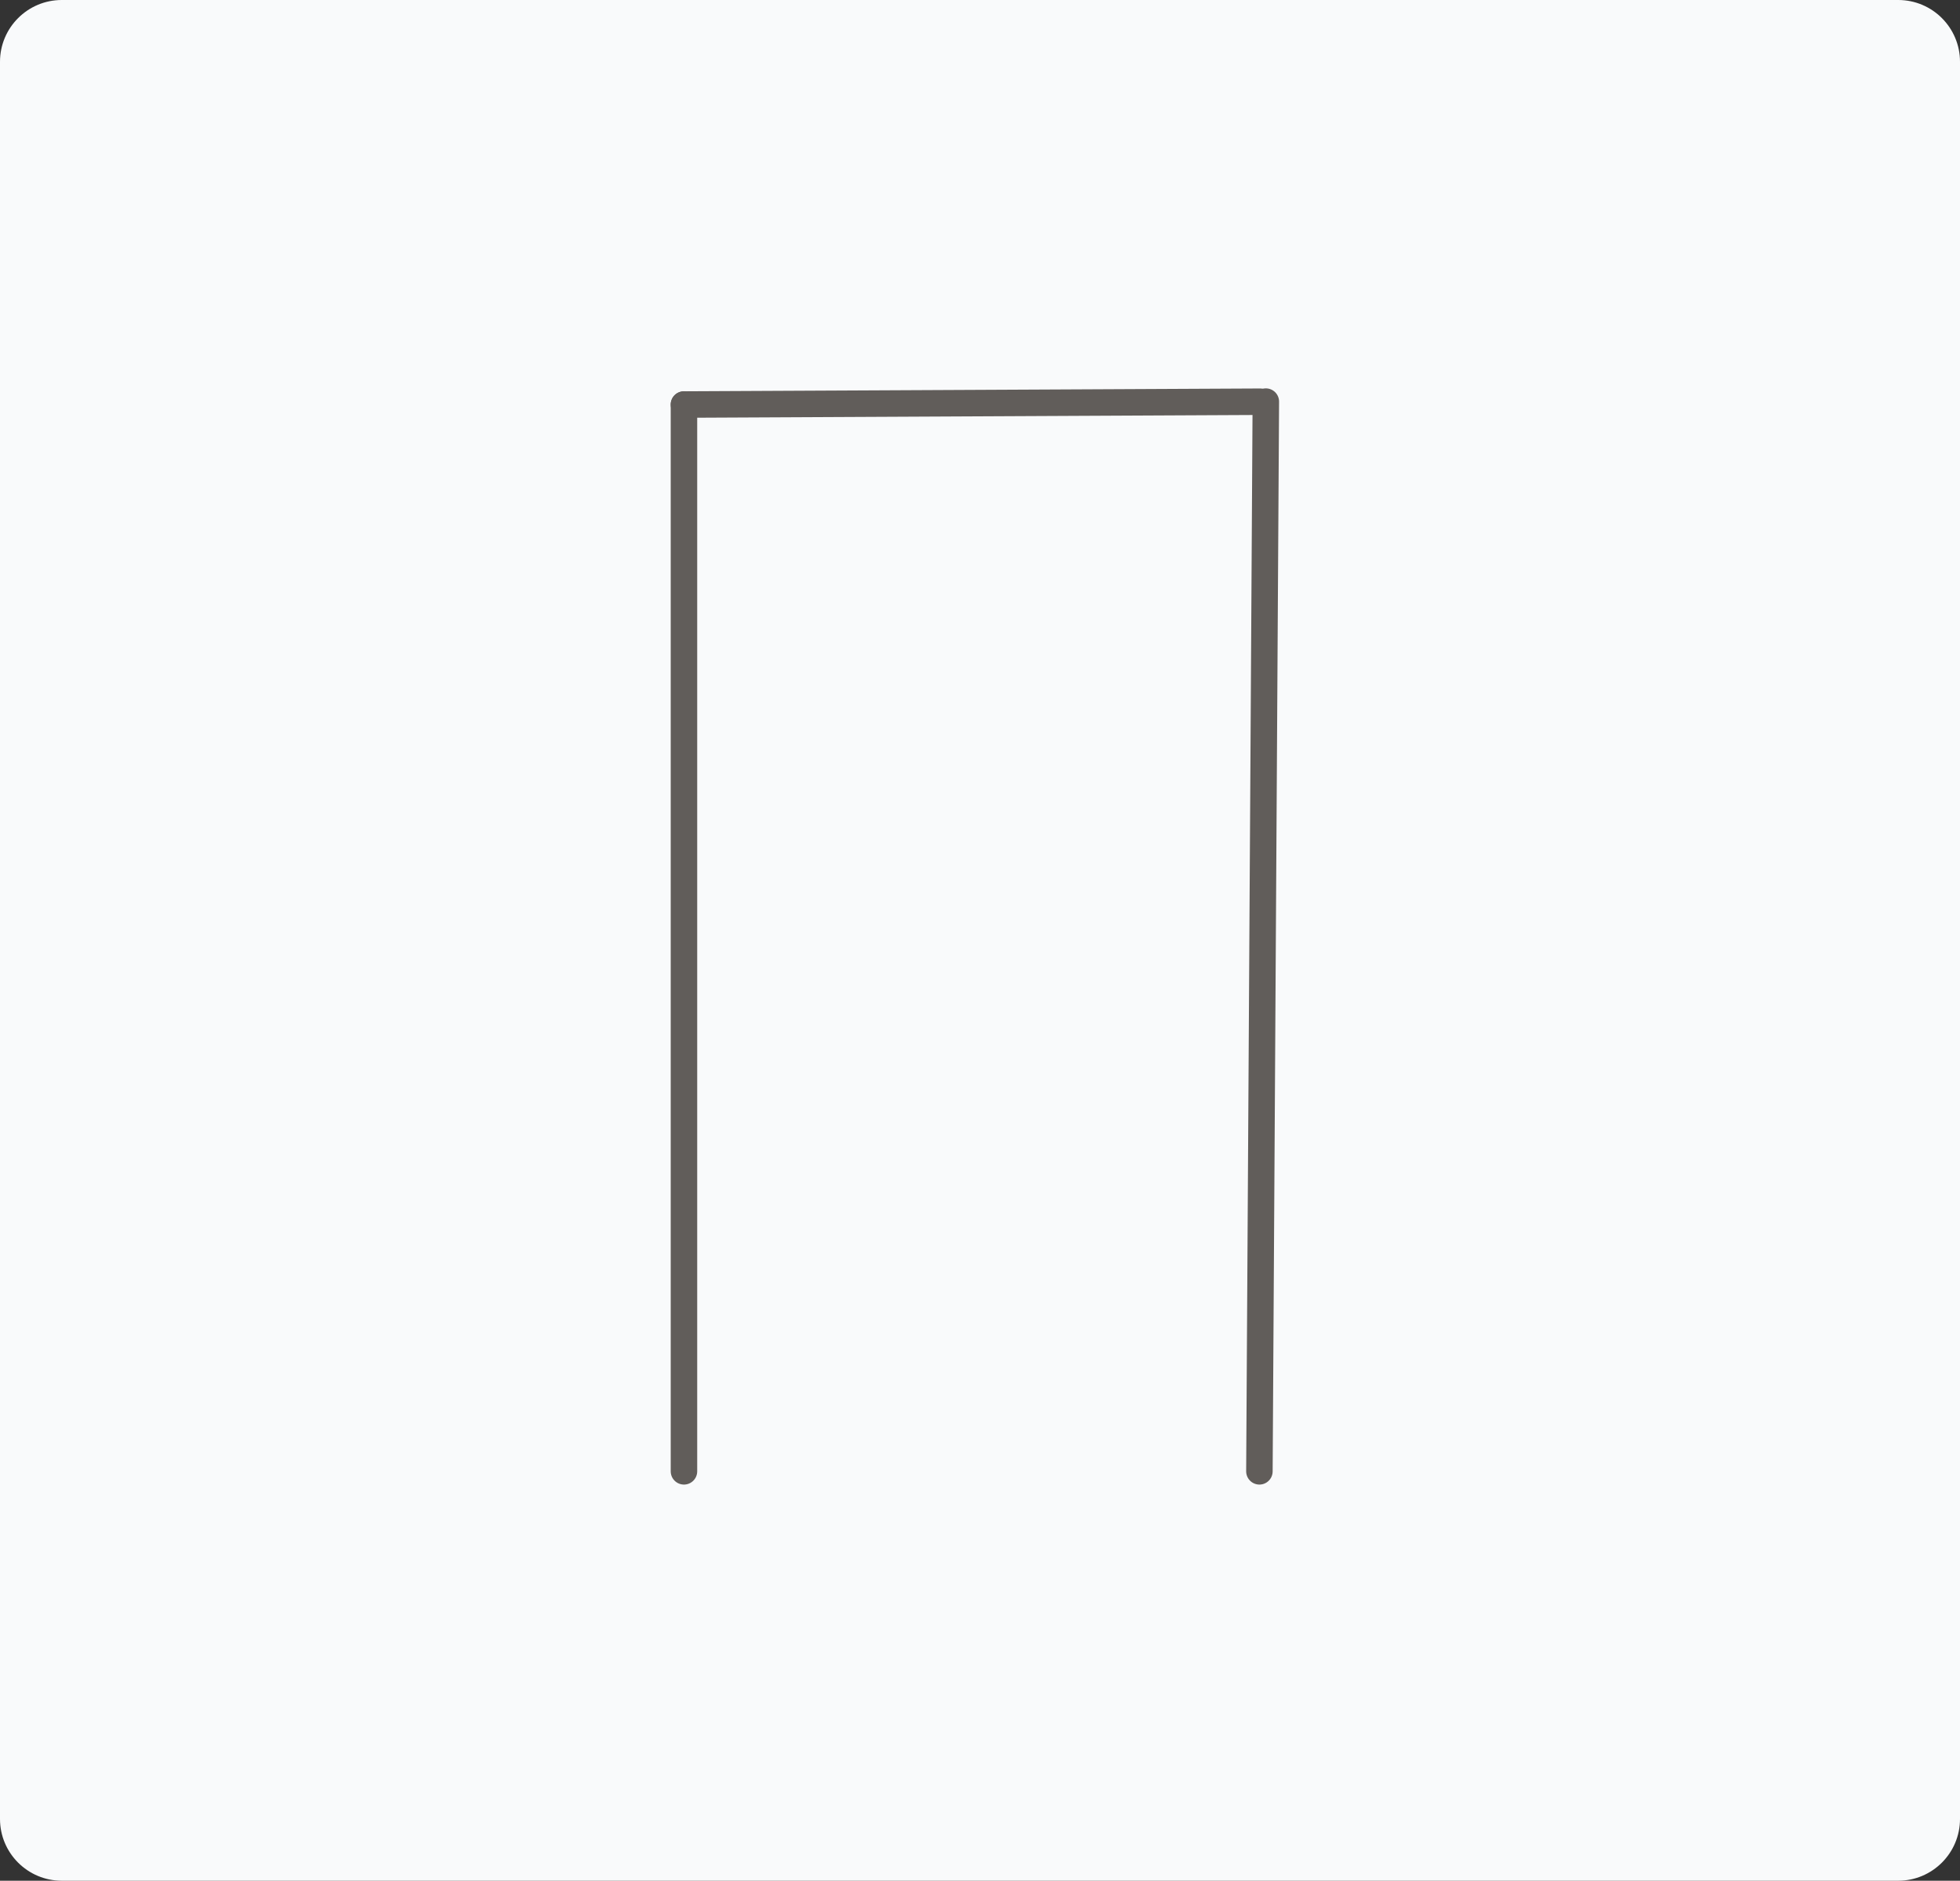 <svg width="222" height="213" viewBox="0 0 222 213" fill="none" xmlns="http://www.w3.org/2000/svg">
<rect x="0" y="0" width="222" height="213" fill="#333333" stroke="none"/>
<path d="M0 7C0 3.134 3.134 0 7 0H215C218.866 0 222 3.134 222 7V206C222 209.866 218.866 213 215 213H7C3.134 213 0 209.866 0 206V7Z" fill="#F9FAFB"/>
<path d="M77.469 45.816V166.634" stroke="#615D5A" stroke-width="3" stroke-linecap="round"/>
<path d="M77.469 45.816L142.72 45.496" stroke="#615D5A" stroke-width="3" stroke-linecap="round"/>
<path d="M143.375 45.484L142.647 166.634" stroke="#615D5A" stroke-width="3" stroke-linecap="round"/>
</svg>

